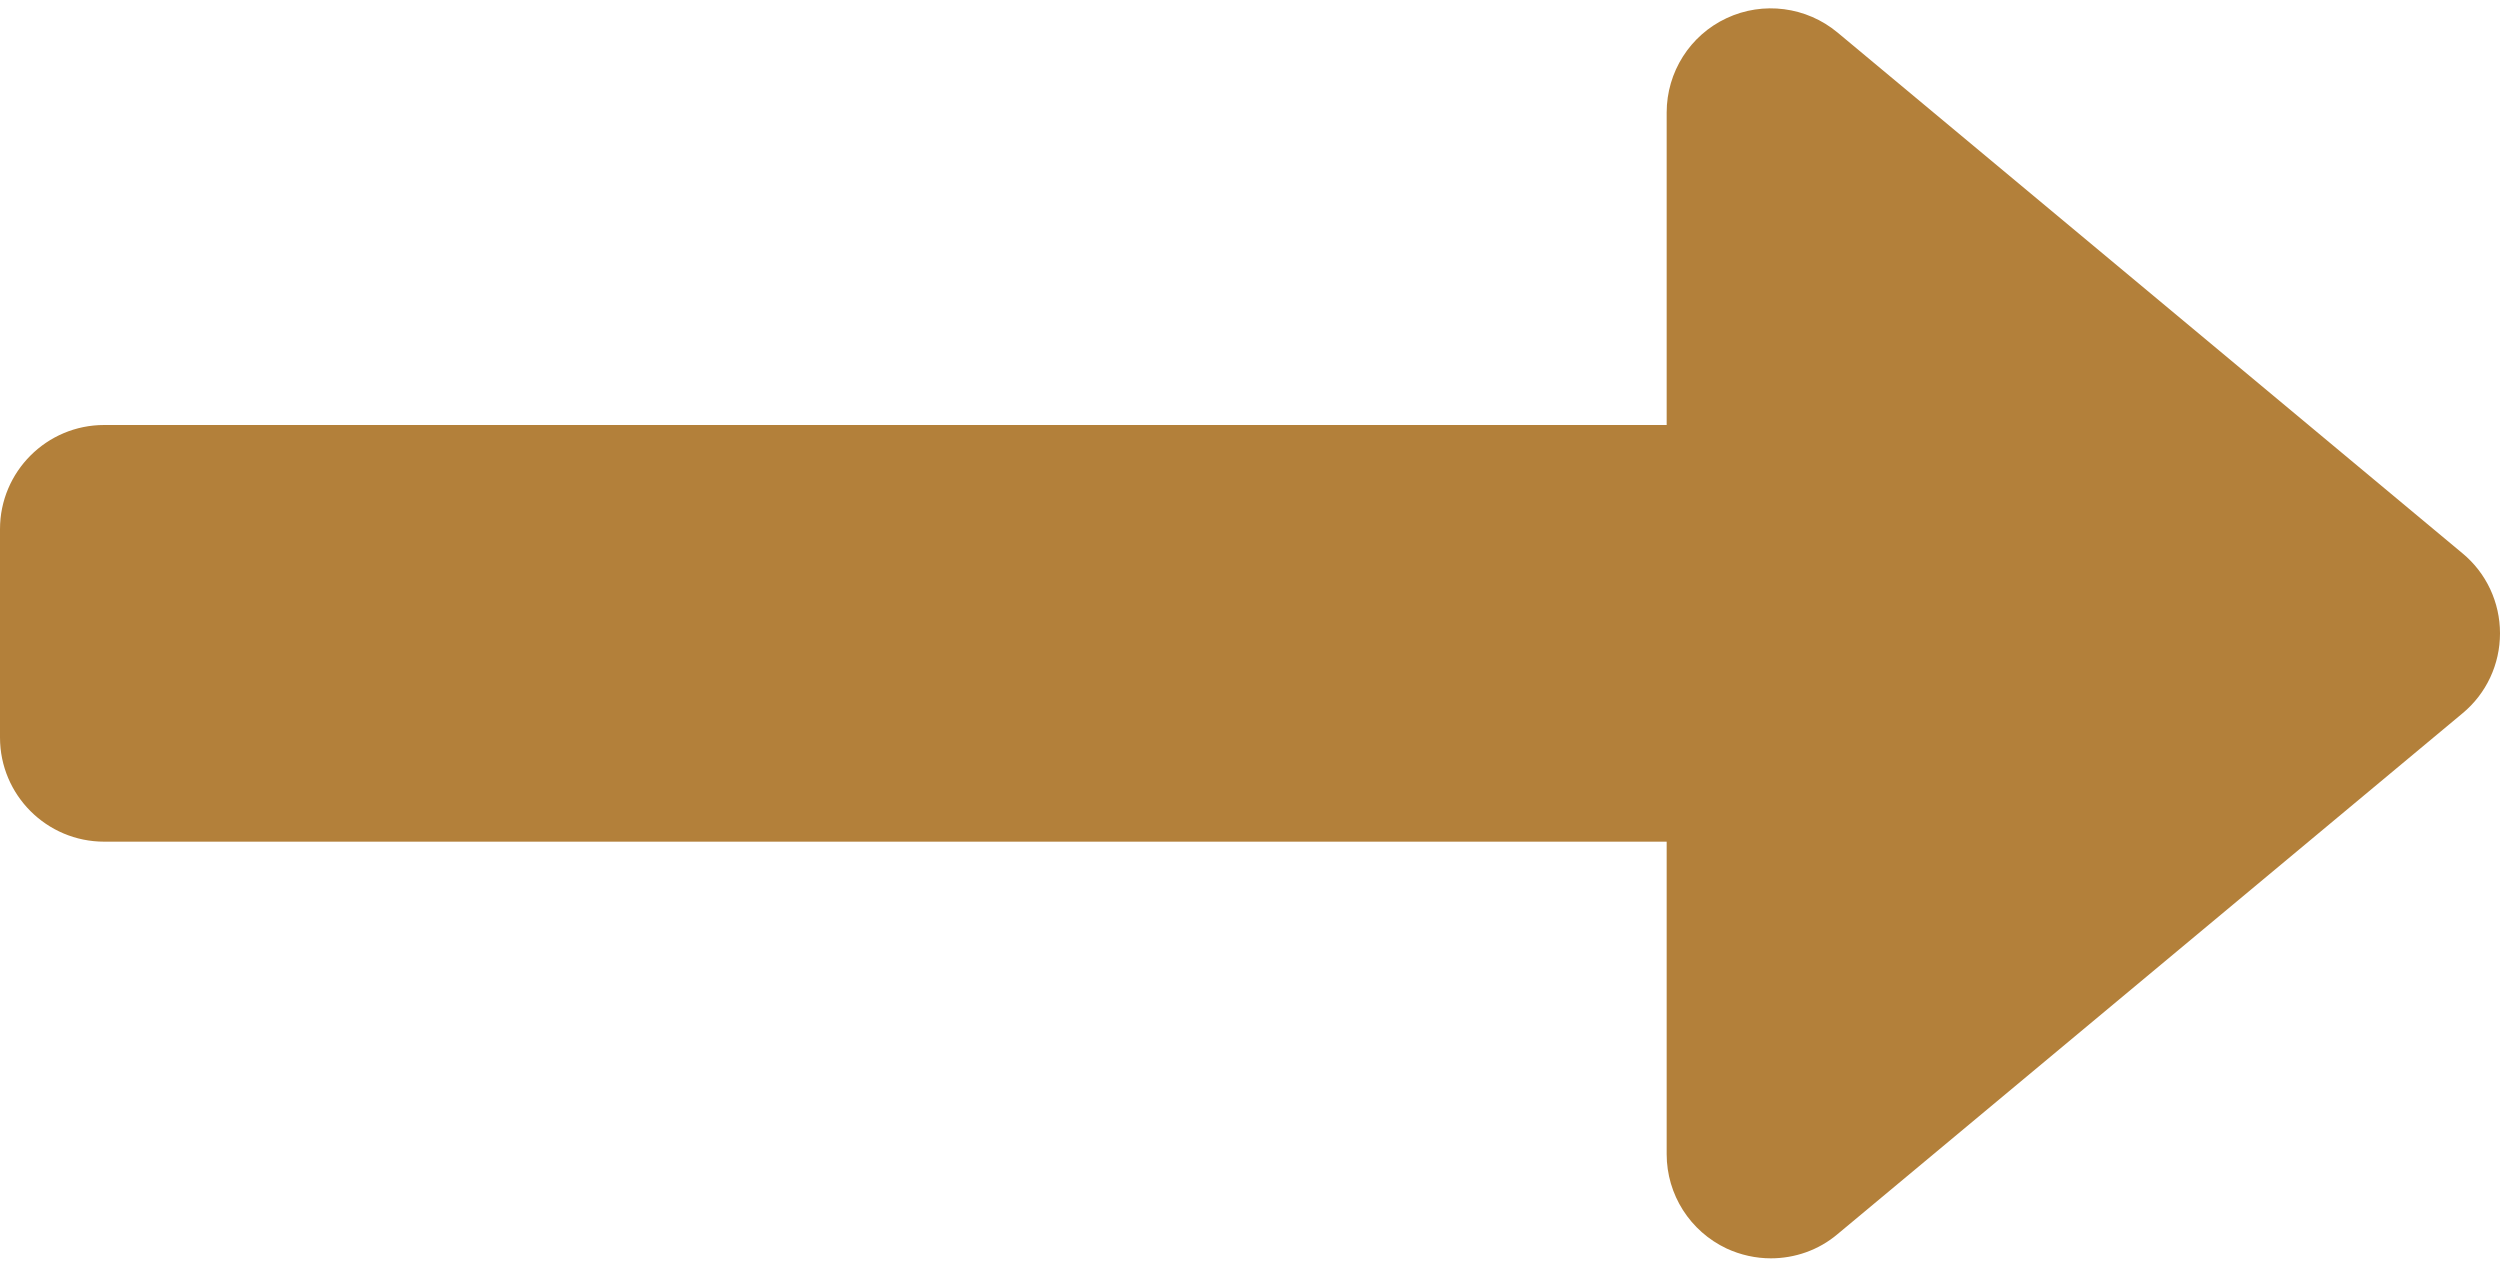 <svg width="225" height="114" viewBox="0 0 225 114" fill="none" xmlns="http://www.w3.org/2000/svg">
<path d="M9.375 75.75H150V103.875C150 107.513 152.1 110.813 155.4 112.369C156.656 112.95 158.025 113.25 159.375 113.25C161.531 113.25 163.669 112.519 165.375 111.075L221.625 64.2C223.781 62.419 225 59.775 225 57C225 54.225 223.781 51.581 221.625 49.8L165.375 2.925C162.581 0.6 158.681 0.094 155.4 1.631C152.1 3.169 150 6.487 150 10.125V38.25H9.375C4.2 38.25 0 42.45 0 47.625V66.375C0 71.55 4.2 75.75 9.375 75.75Z" fill="#B3803A"/>
</svg>
